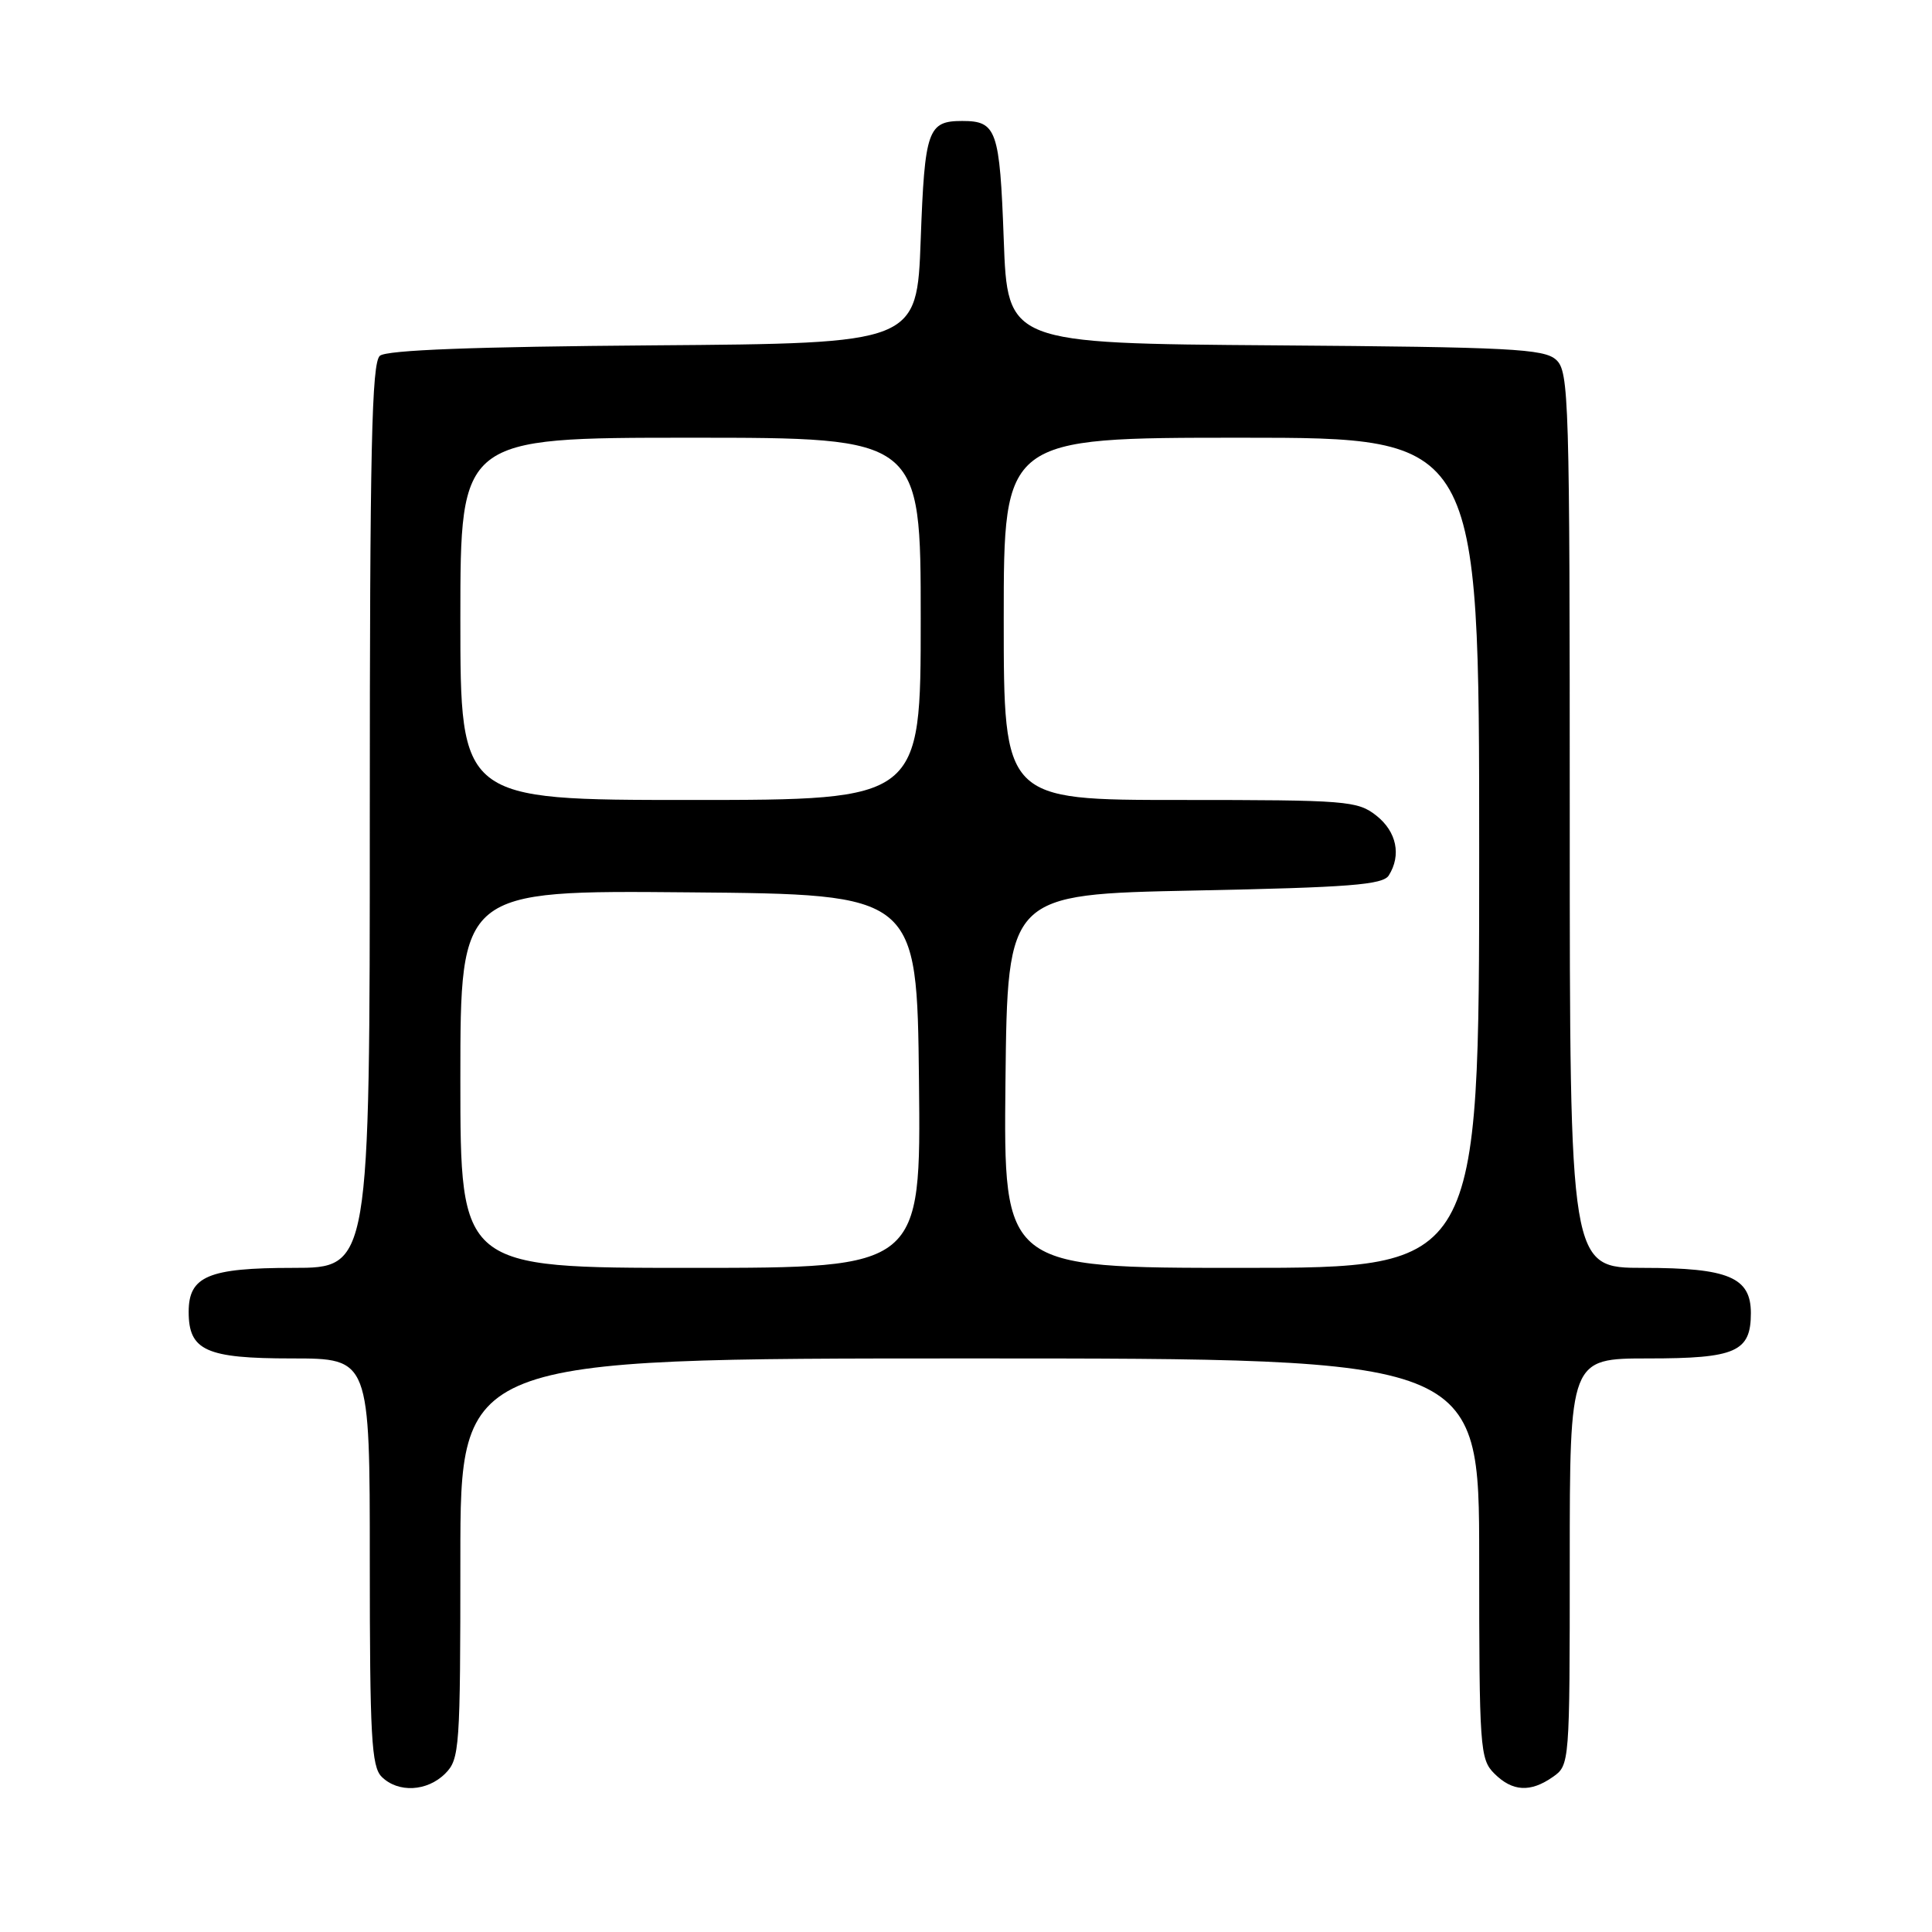 <?xml version="1.0" encoding="UTF-8" standalone="no"?>
<!DOCTYPE svg PUBLIC "-//W3C//DTD SVG 1.1//EN" "http://www.w3.org/Graphics/SVG/1.1/DTD/svg11.dtd" >
<svg xmlns="http://www.w3.org/2000/svg" xmlns:xlink="http://www.w3.org/1999/xlink" version="1.1" viewBox="0 0 256 256">
 <g >
 <path fill="currentColor"
d=" M 59.00 235.00 C 60.90 233.10 61.00 231.67 61.00 206.50 C 61.00 180.00 61.00 180.00 128.50 180.00 C 196.00 180.00 196.00 180.00 196.00 206.50 C 196.00 231.67 196.10 233.10 198.00 235.00 C 200.40 237.40 202.79 237.54 205.78 235.44 C 207.98 233.90 208.00 233.65 208.00 206.94 C 208.00 180.00 208.00 180.00 218.43 180.00 C 230.02 180.00 232.00 179.12 232.00 173.99 C 232.00 169.25 229.02 168.00 217.78 168.00 C 208.00 168.00 208.00 168.00 208.00 108.65 C 208.00 52.60 207.90 49.22 206.19 47.67 C 204.59 46.22 200.15 45.99 168.94 45.76 C 133.50 45.50 133.50 45.50 133.00 31.71 C 132.47 17.20 132.06 16.03 127.50 16.03 C 122.94 16.03 122.53 17.20 122.00 31.71 C 121.50 45.50 121.50 45.50 86.59 45.76 C 62.85 45.94 51.25 46.38 50.34 47.14 C 49.25 48.04 49.00 59.37 49.00 108.12 C 49.00 168.00 49.00 168.00 38.83 168.00 C 27.62 168.00 25.00 169.10 25.00 173.83 C 25.00 178.96 27.30 180.00 38.65 180.00 C 49.00 180.00 49.00 180.00 49.00 206.93 C 49.00 230.08 49.22 234.08 50.57 235.43 C 52.74 237.59 56.60 237.40 59.00 235.00 Z  M 61.00 142.99 C 61.00 117.97 61.00 117.97 91.25 118.24 C 121.50 118.50 121.50 118.50 121.77 143.25 C 122.03 168.00 122.03 168.00 91.52 168.00 C 61.00 168.00 61.00 168.00 61.00 142.99 Z  M 133.23 143.25 C 133.50 118.50 133.50 118.50 158.29 118.00 C 178.85 117.59 183.24 117.24 184.02 116.00 C 185.71 113.32 185.06 110.19 182.37 108.07 C 179.87 106.11 178.49 106.00 156.37 106.00 C 133.00 106.00 133.00 106.00 133.00 82.00 C 133.00 58.00 133.00 58.00 164.50 58.00 C 196.00 58.00 196.00 58.00 196.00 113.00 C 196.00 168.00 196.00 168.00 164.48 168.00 C 132.97 168.00 132.97 168.00 133.23 143.25 Z  M 61.00 82.00 C 61.00 58.00 61.00 58.00 91.50 58.00 C 122.00 58.00 122.00 58.00 122.00 82.00 C 122.00 106.00 122.00 106.00 91.50 106.00 C 61.00 106.00 61.00 106.00 61.00 82.00 Z "/>
</g>
</svg>